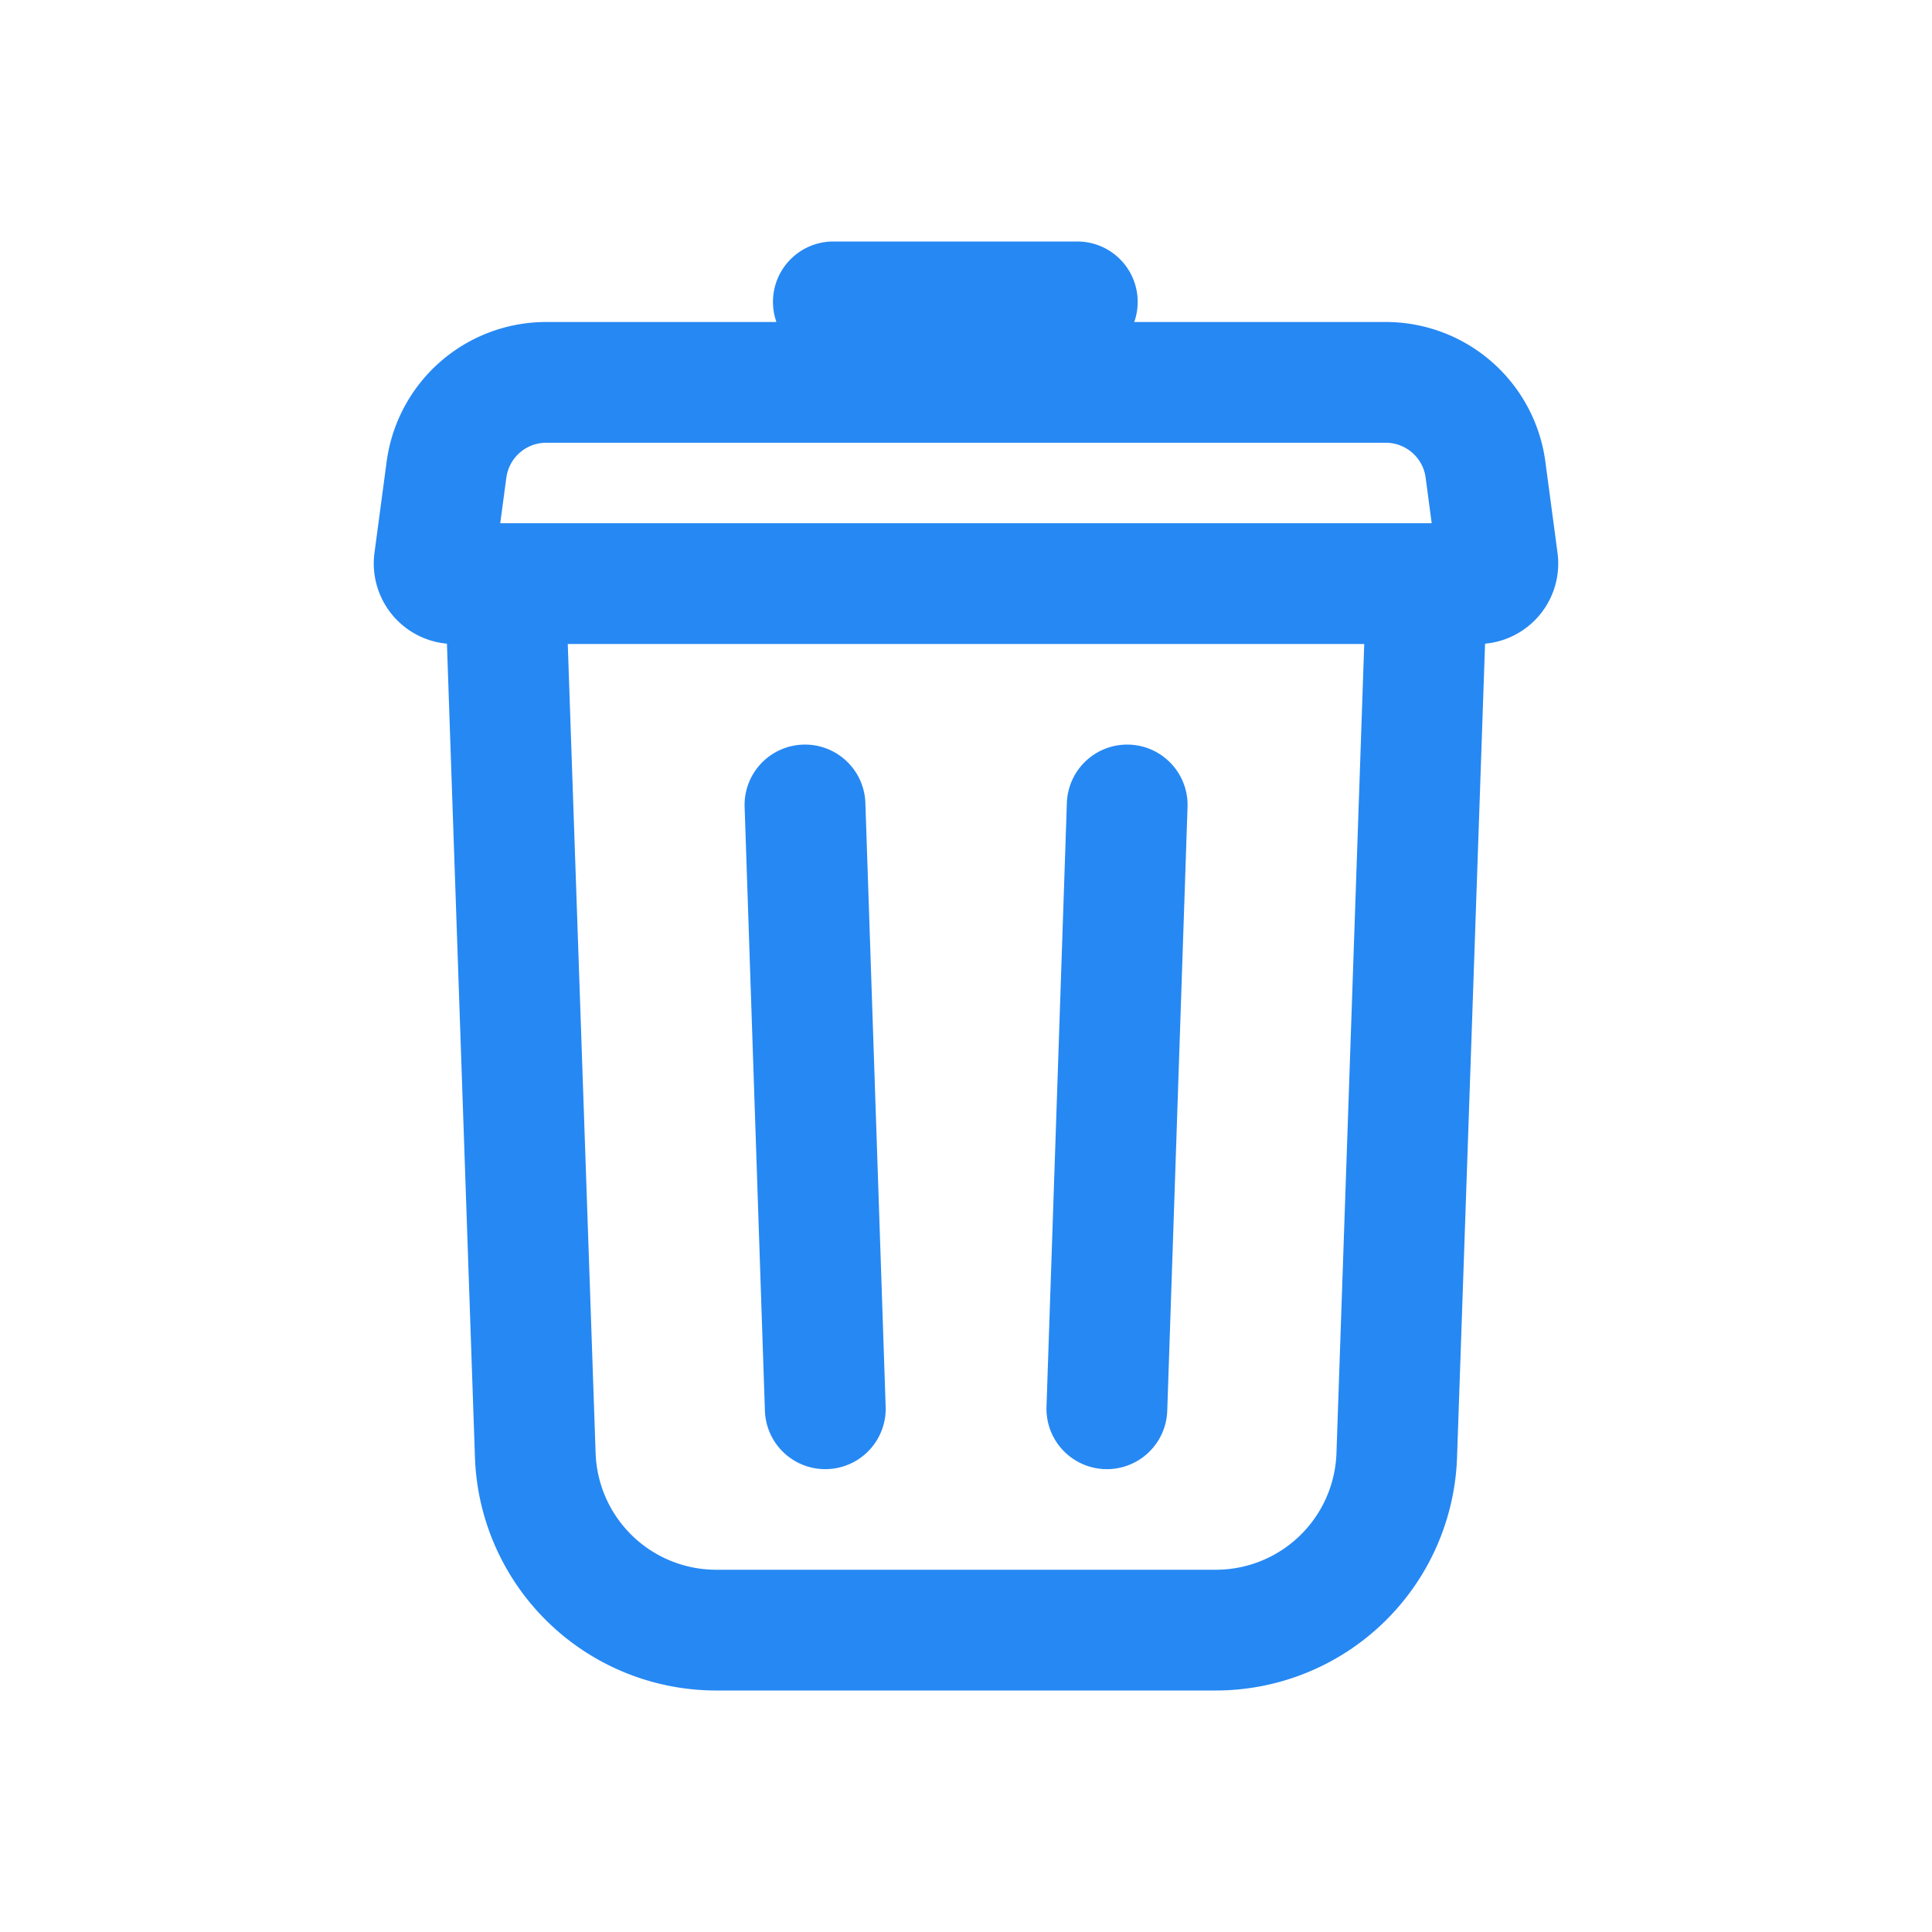 <svg viewBox="0 0 24 24" fill="currentColor" xmlns="http://www.w3.org/2000/svg"><path fill-rule="evenodd" clip-rule="evenodd" d="M10.352 3a.75.75 0 0 0-.707 1h-2.86a2 2 0 0 0-1.982 1.735l-.151 1.132a1 1 0 0 0 .9 1.129L5.9 18.103A3 3 0 0 0 8.898 21h6.204a3 3 0 0 0 2.998-2.897l.348-10.107a1 1 0 0 0 .9-1.129l-.151-1.132A2 2 0 0 0 17.214 4H14.09a.75.75 0 0 0-.708-1h-3.03zm6.595 5H7.053l.346 10.052A1.5 1.5 0 0 0 8.9 19.5h6.203a1.5 1.5 0 0 0 1.499-1.448L16.947 8zM6.535 6.5h11.25l-.075-.566a.5.5 0 0 0-.496-.434H6.786a.5.5 0 0 0-.496.434l-.076.566h.321zm3.44 2.75a.75.75 0 0 1 .775.725l.252 7.5a.75.75 0 1 1-1.5.05l-.252-7.5a.75.75 0 0 1 .725-.775zm4.053 0a.75.75 0 0 1 .724.775l-.252 7.5a.75.75 0 0 1-1.5-.05l.253-7.5a.75.75 0 0 1 .775-.725z" fill="#2688f3"></path></svg>
